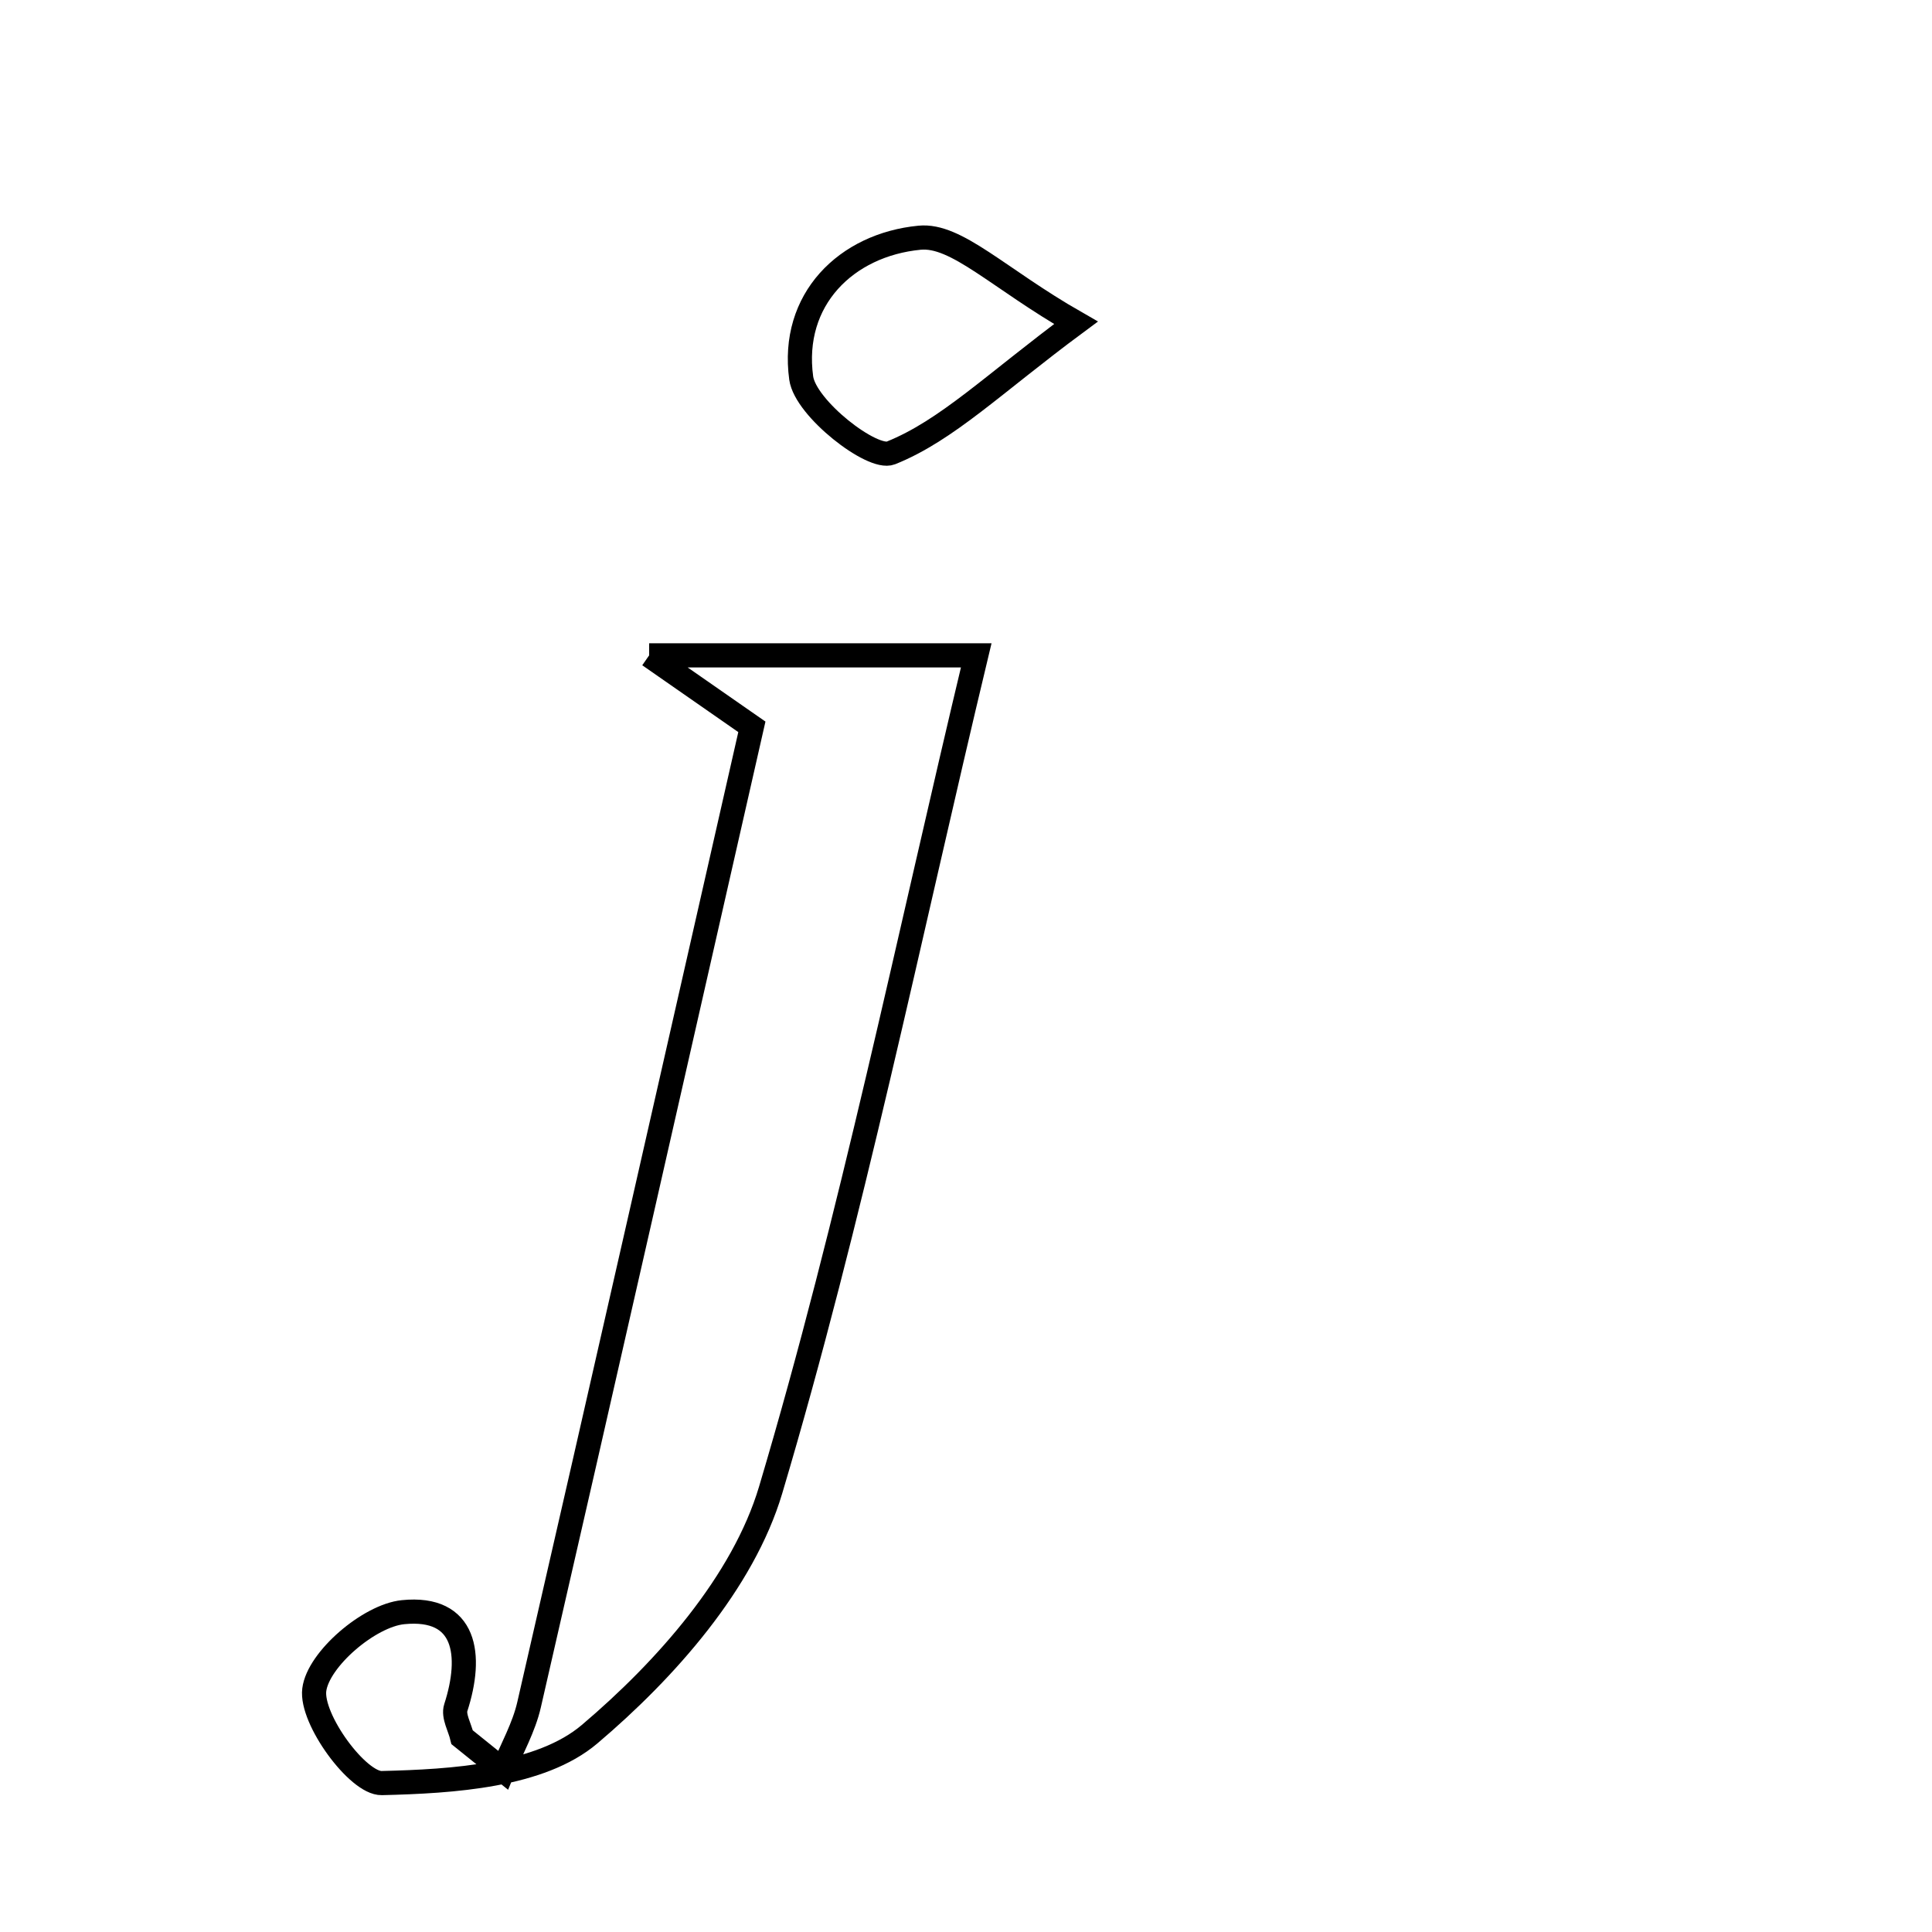 <svg xmlns="http://www.w3.org/2000/svg" viewBox="0.0 0.0 24.0 24.0" height="200px" width="200px"><path fill="none" stroke="black" stroke-width=".3" stroke-opacity="1.0"  filling="0" d="M11.423 2.953 C11.882 2.908 12.399 3.457 13.366 4.01 C12.342 4.768 11.764 5.347 11.066 5.627 C10.836 5.718 10.006 5.074 9.953 4.697 C9.819 3.72 10.513 3.041 11.423 2.953"></path>
<path fill="none" stroke="black" stroke-width=".3" stroke-opacity="1.0"  filling="0" d="M8.064 8.141 C9.488 8.141 10.649 8.141 12.127 8.141 C11.285 11.657 10.579 15.129 9.573 18.51 C9.231 19.657 8.269 20.742 7.325 21.542 C6.714 22.061 5.624 22.129 4.742 22.15 C4.447 22.157 3.858 21.358 3.904 20.991 C3.952 20.612 4.586 20.069 5.007 20.027 C5.792 19.948 5.873 20.561 5.662 21.213 C5.628 21.316 5.712 21.458 5.741 21.581 C5.911 21.717 6.08 21.854 6.249 21.99 C6.359 21.72 6.508 21.458 6.572 21.178 C7.498 17.148 8.411 13.114 9.34 9.029 C8.962 8.766 8.638 8.54 8.064 8.141"></path></svg>